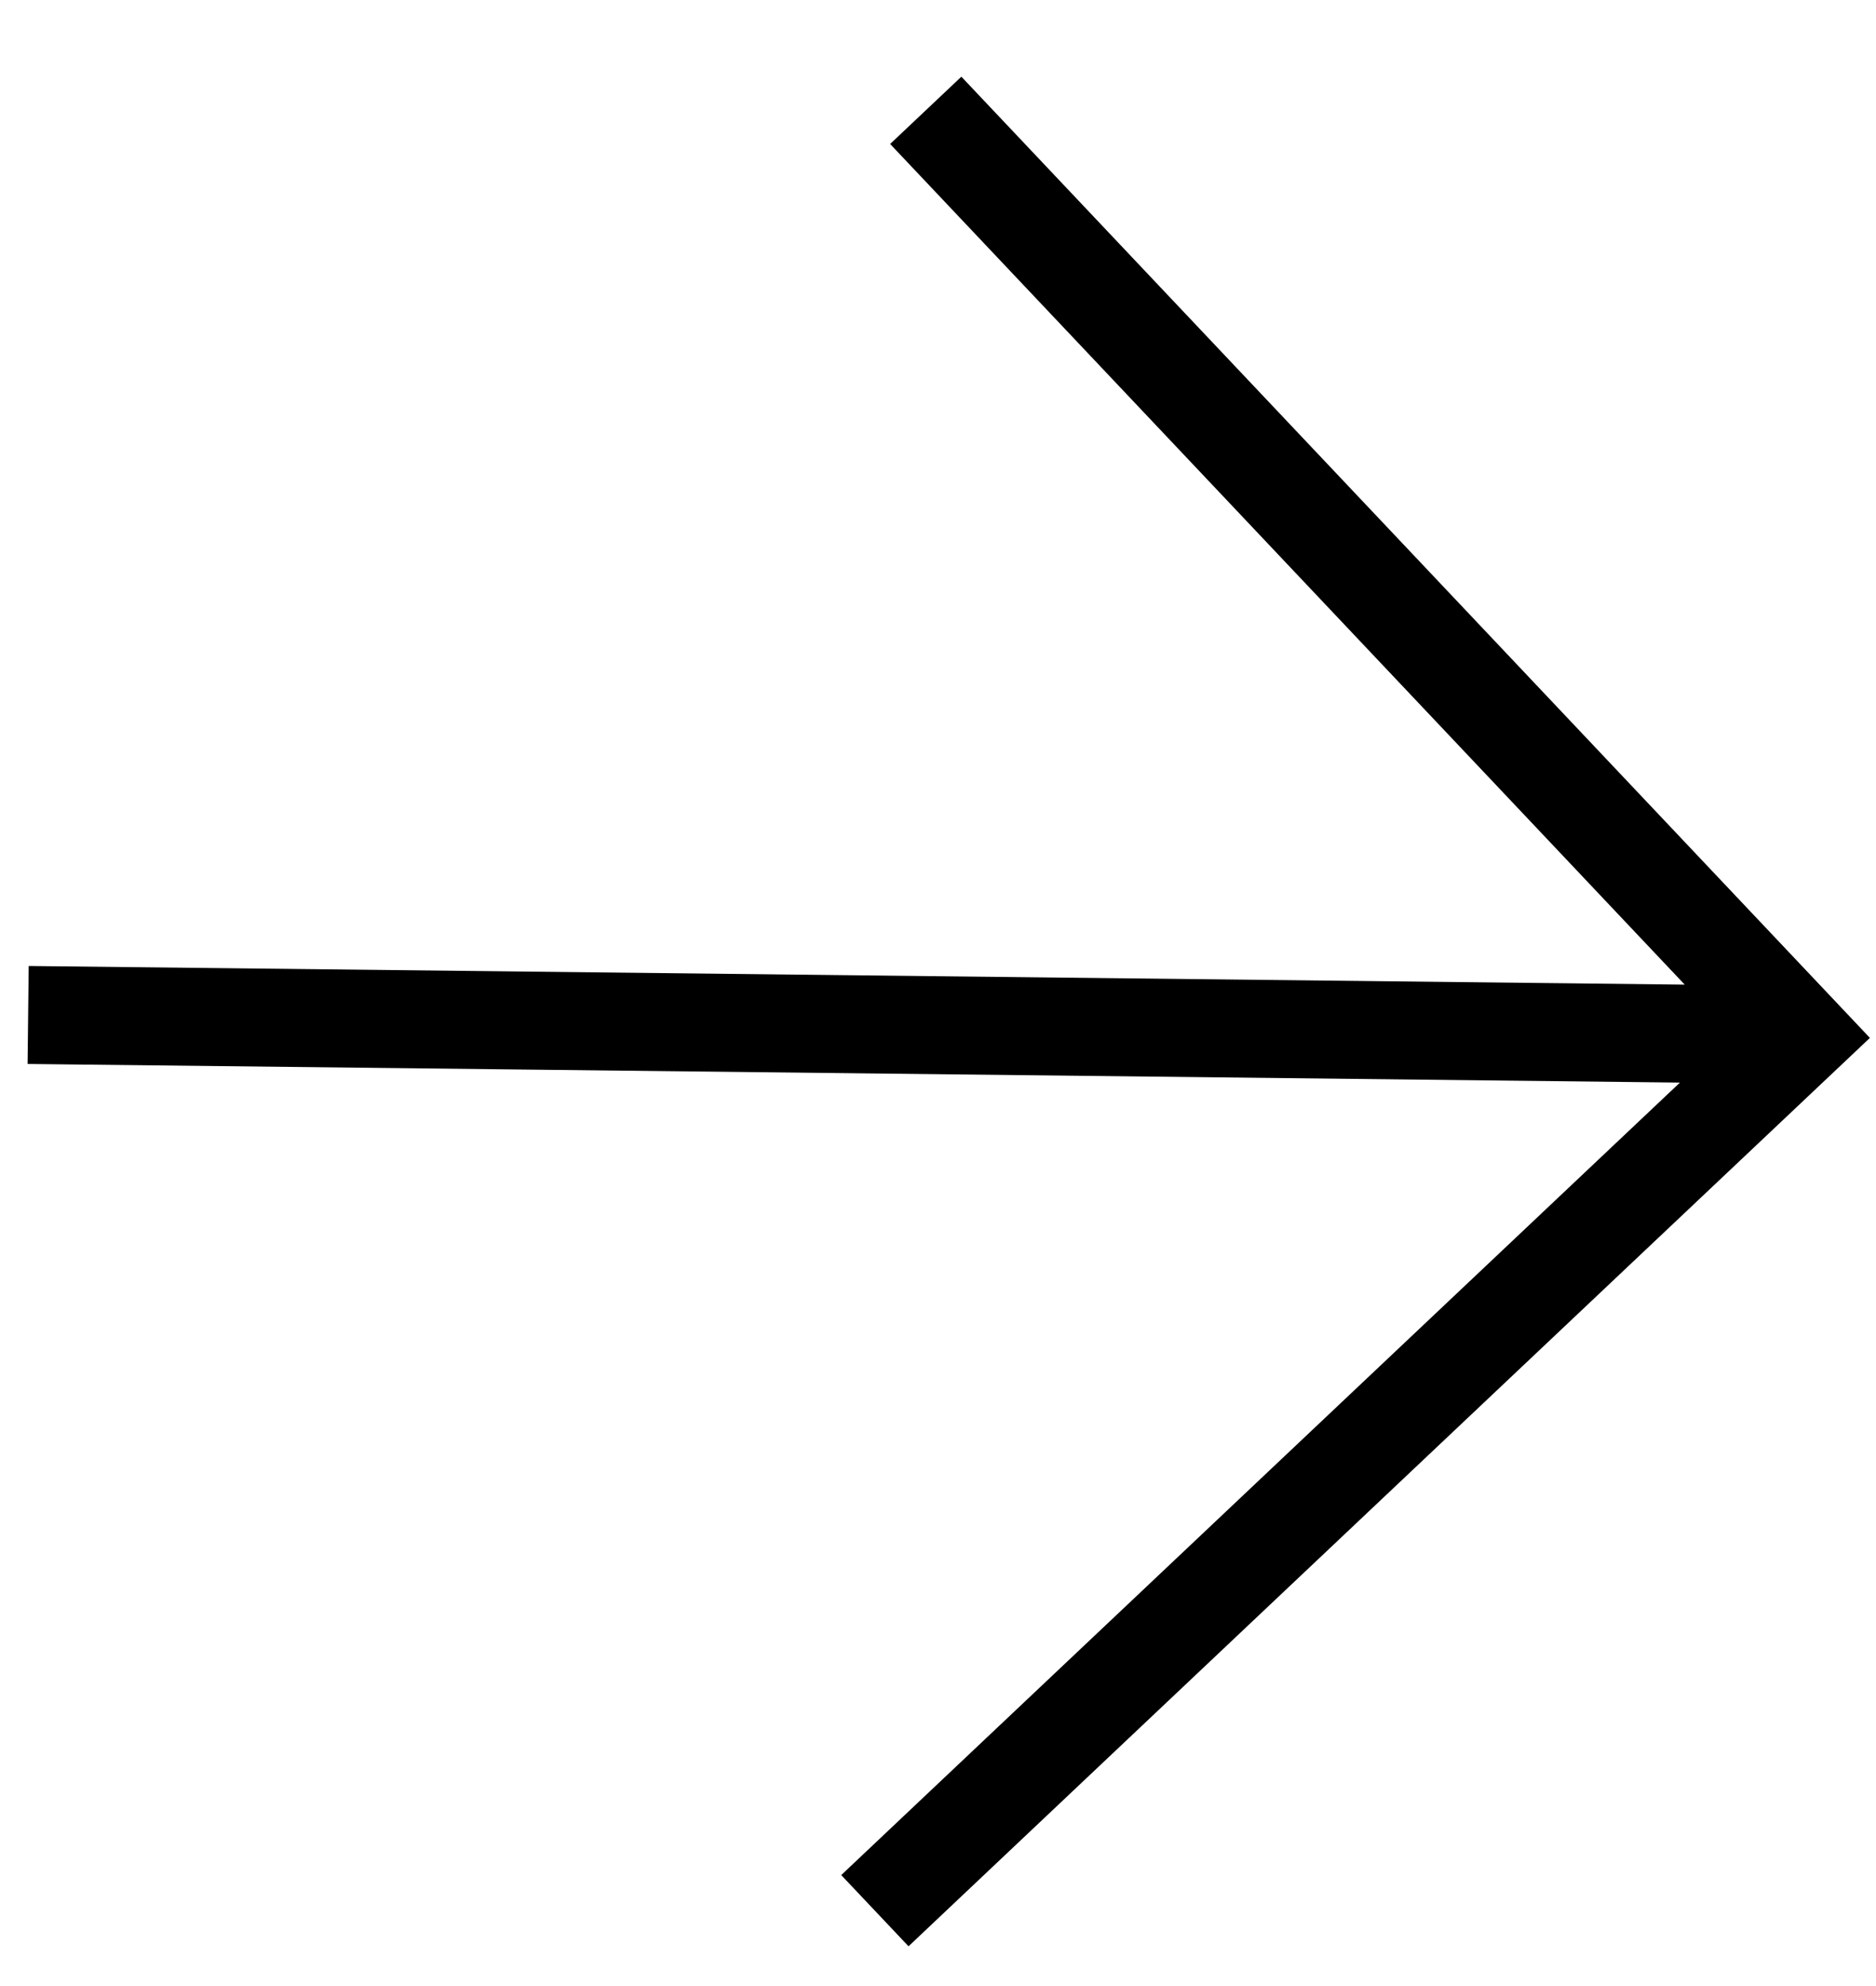 <svg width="17" height="18" viewBox="0 0 17 18" fill="none" xmlns="http://www.w3.org/2000/svg">
<path d="M0.255 9.199L15.79 9.374M8.389 1L16.317 9.389L7.928 17.317" stroke="currentColor" stroke-width="0.888"/>
</svg>
